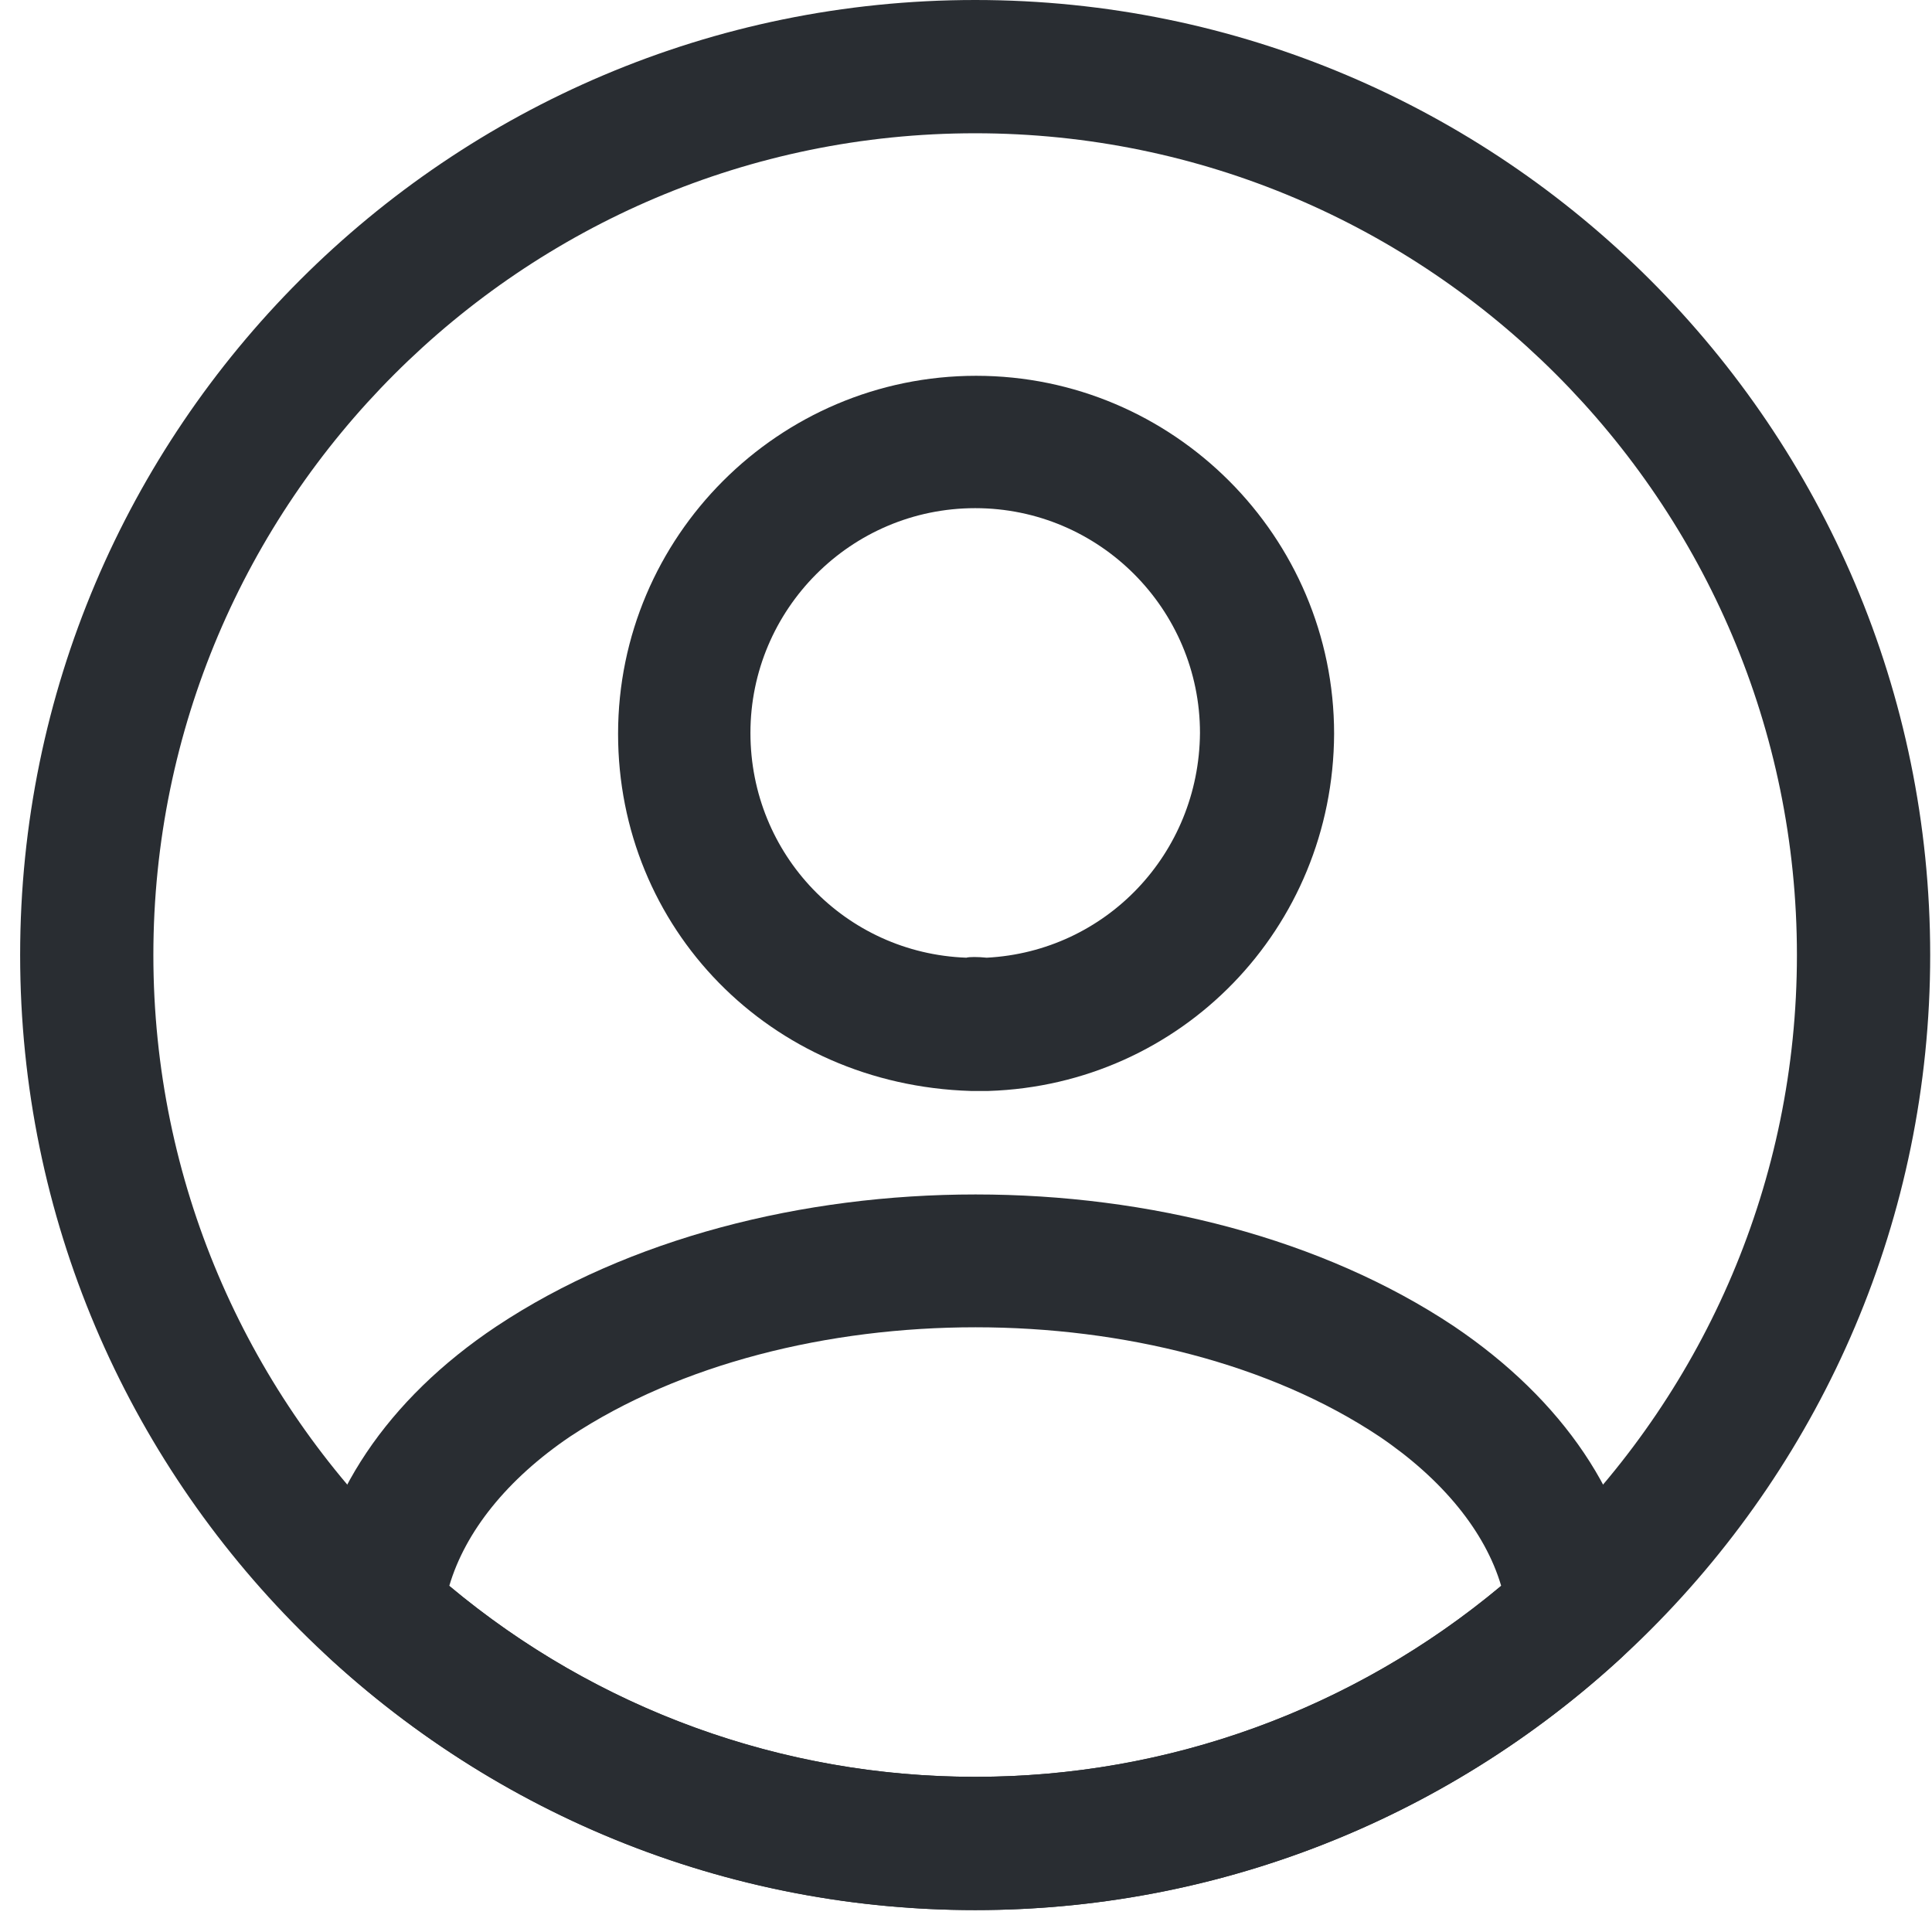 <svg width="47" height="47" viewBox="0 0 47 47" fill="none" xmlns="http://www.w3.org/2000/svg">
<path d="M23.983 26.54C23.94 26.54 23.875 26.54 23.832 26.54C23.767 26.54 23.681 26.54 23.616 26.54C18.71 26.389 15.036 22.563 15.036 17.852C15.036 13.054 18.948 9.142 23.746 9.142C28.544 9.142 32.455 13.054 32.455 17.852C32.434 22.585 28.738 26.389 24.048 26.54C24.005 26.54 24.005 26.54 23.983 26.54ZM23.724 12.362C20.698 12.362 18.256 14.826 18.256 17.83C18.256 20.791 20.569 23.19 23.508 23.298C23.573 23.276 23.789 23.276 24.005 23.298C26.901 23.147 29.17 20.77 29.192 17.83C29.192 14.826 26.75 12.362 23.724 12.362Z" fill="#292D32"/>
<path d="M23.725 46.467C17.911 46.467 12.357 44.306 8.056 40.372C7.667 40.026 7.494 39.508 7.537 39.011C7.818 36.439 9.417 34.04 12.076 32.267C18.516 27.988 28.955 27.988 35.374 32.267C38.032 34.061 39.631 36.439 39.912 39.011C39.977 39.529 39.783 40.026 39.394 40.372C35.093 44.306 29.538 46.467 23.725 46.467ZM10.93 38.578C14.518 41.582 19.035 43.225 23.725 43.225C28.415 43.225 32.931 41.582 36.519 38.578C36.13 37.26 35.093 35.985 33.558 34.947C28.242 31.403 19.229 31.403 13.869 34.947C12.335 35.985 11.319 37.26 10.93 38.578Z" fill="#292D32"/>
<path d="M23.723 46.467C10.907 46.467 0.49 36.049 0.49 23.233C0.49 10.417 10.907 0 23.723 0C36.539 0 46.956 10.417 46.956 23.233C46.956 36.049 36.539 46.467 23.723 46.467ZM23.723 3.242C12.701 3.242 3.731 12.211 3.731 23.233C3.731 34.256 12.701 43.225 23.723 43.225C34.745 43.225 43.714 34.256 43.714 23.233C43.714 12.211 34.745 3.242 23.723 3.242Z" fill="#292D32"/>
</svg>
